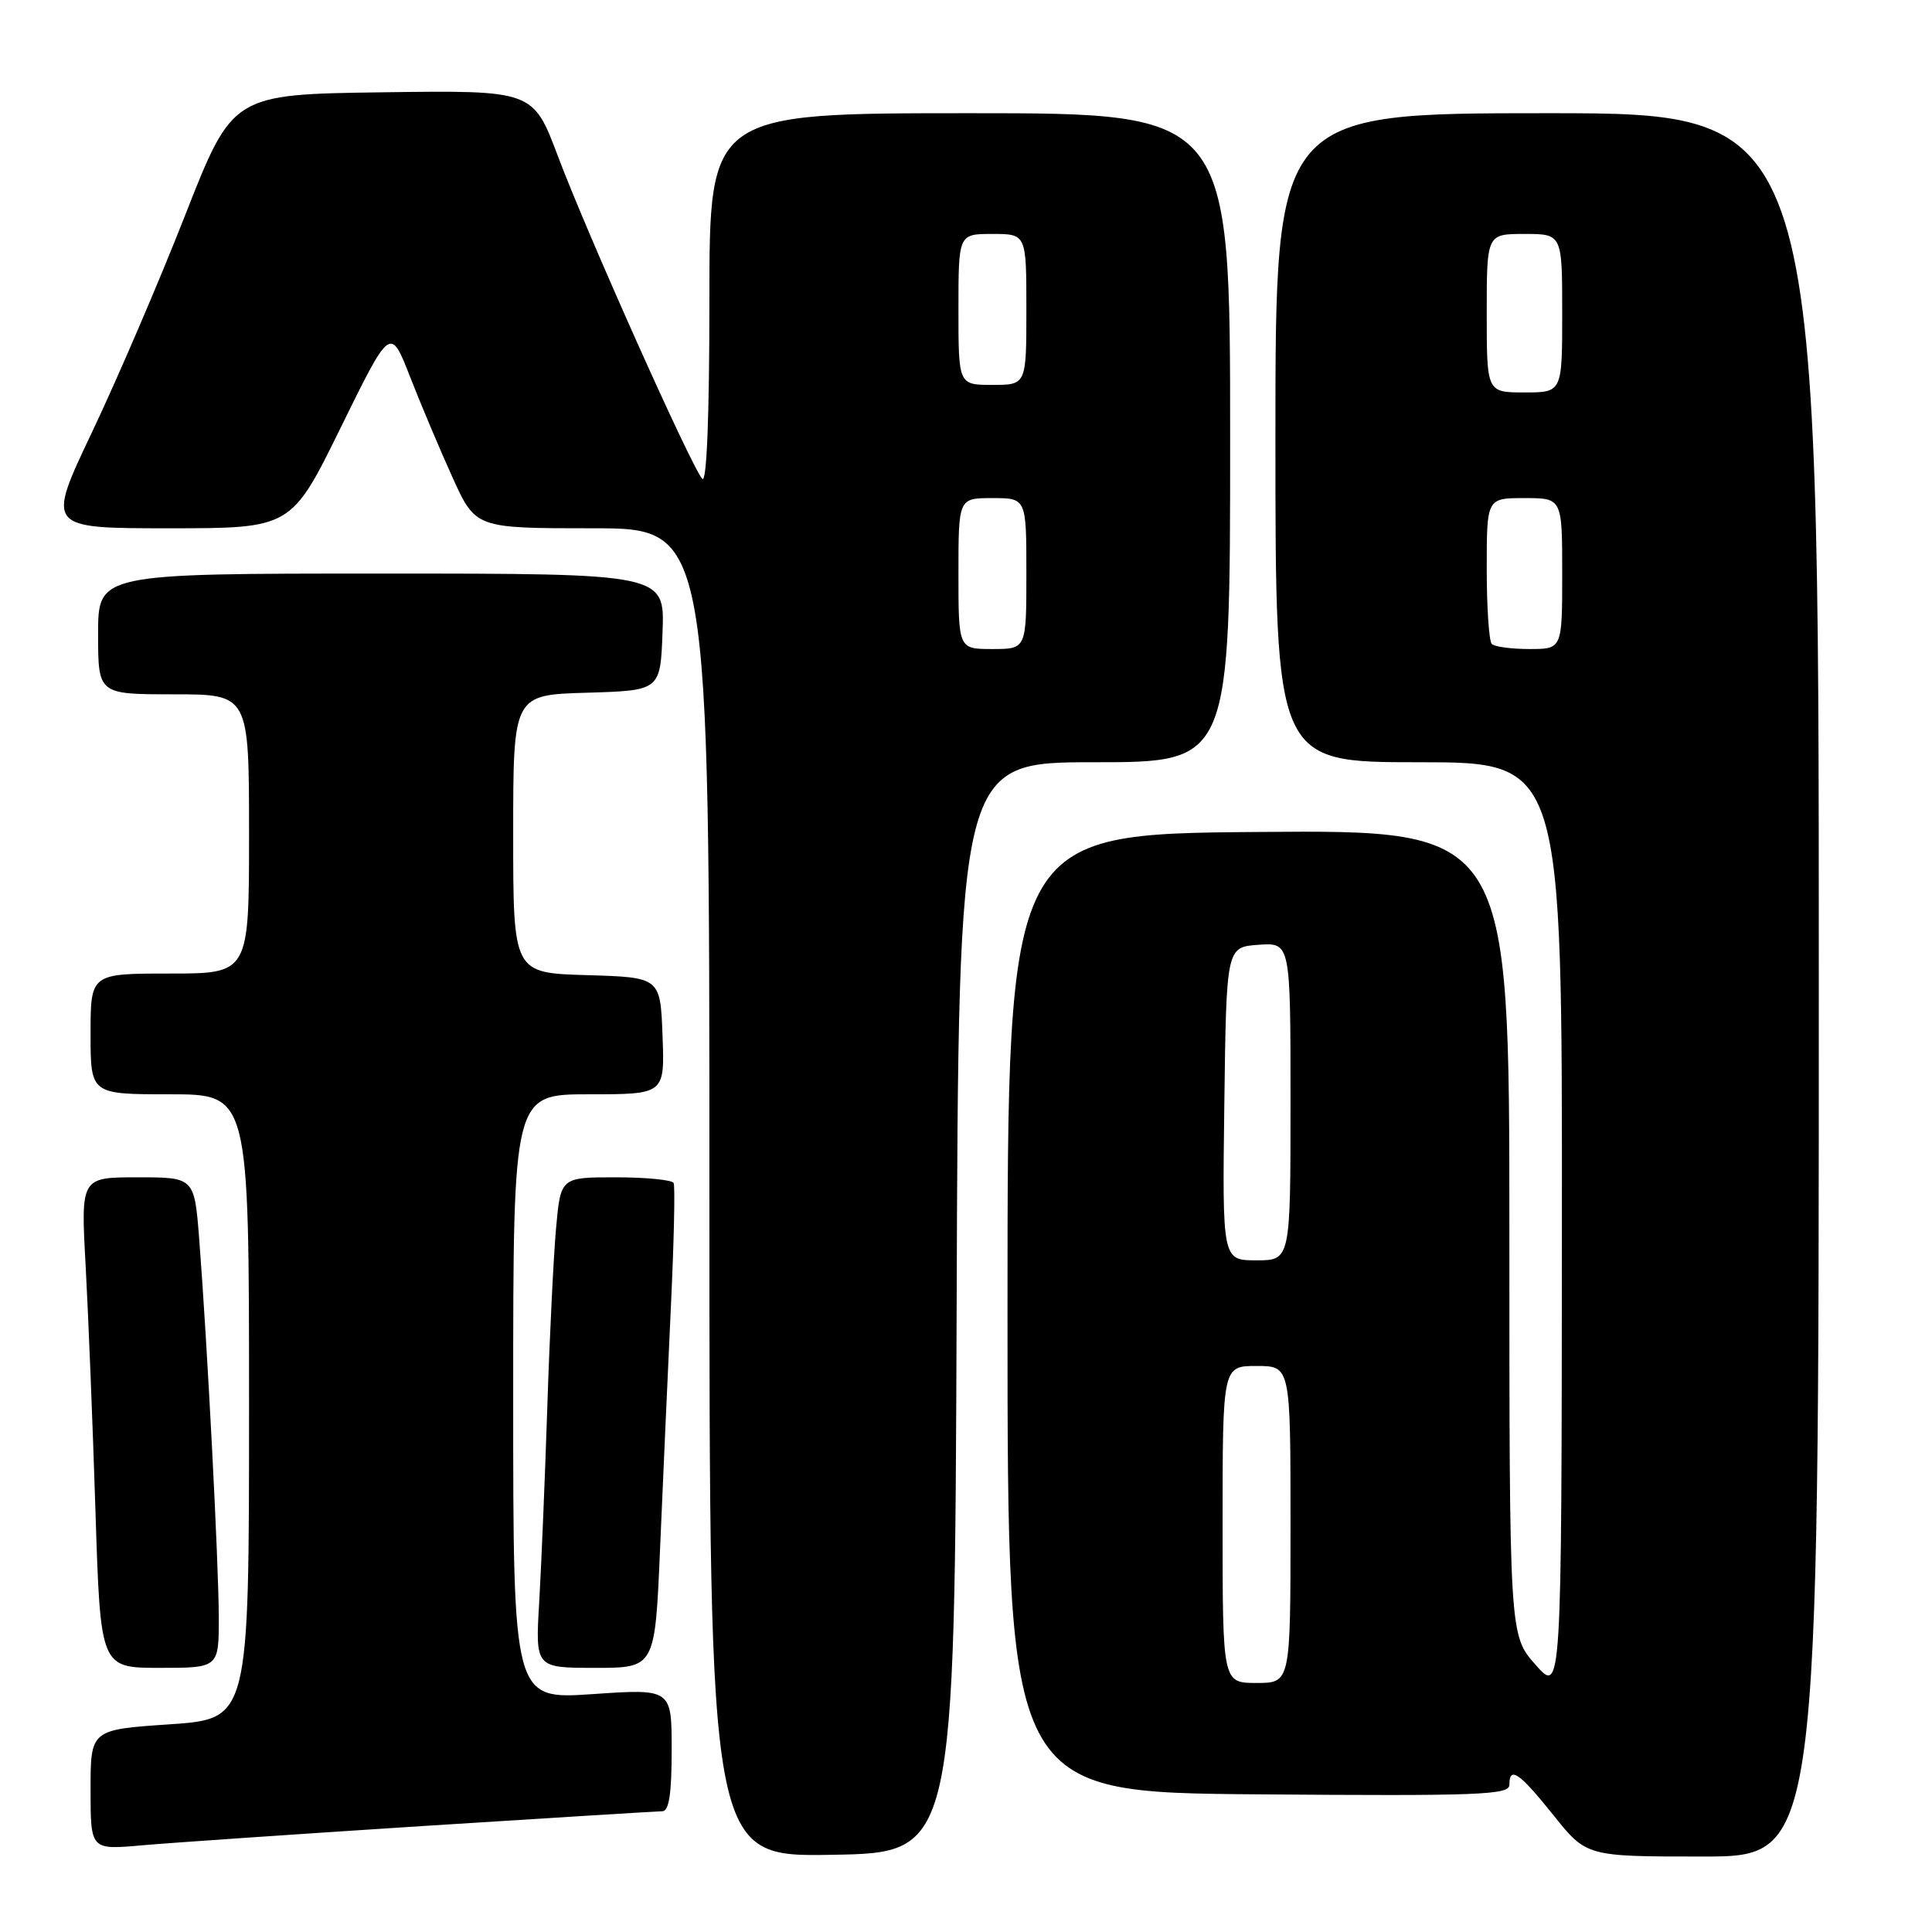 <?xml version="1.0" encoding="UTF-8" standalone="no"?>
<!DOCTYPE svg PUBLIC "-//W3C//DTD SVG 1.1//EN" "http://www.w3.org/Graphics/SVG/1.1/DTD/svg11.dtd" >
<svg xmlns="http://www.w3.org/2000/svg" xmlns:xlink="http://www.w3.org/1999/xlink" version="1.1" viewBox="0 0 256 256">
 <g >
 <path fill="currentColor"
d=" M 126.76 173.25 C 127.01 101.00 127.01 101.00 145.01 101.00 C 163.00 101.00 163.00 101.00 163.00 58.00 C 163.00 15.00 163.00 15.00 128.50 15.00 C 94.00 15.00 94.00 15.00 94.00 39.70 C 94.00 55.09 93.65 64.04 93.06 63.45 C 91.71 62.08 77.83 31.07 73.94 20.73 C 70.64 11.96 70.64 11.96 50.73 12.23 C 30.82 12.50 30.82 12.50 24.54 28.50 C 21.09 37.30 15.53 50.24 12.20 57.25 C 6.14 70.00 6.14 70.00 22.37 70.00 C 38.60 70.00 38.60 70.00 45.16 56.63 C 51.73 43.26 51.73 43.26 54.32 49.89 C 55.74 53.53 58.28 59.55 59.96 63.26 C 63.02 70.00 63.02 70.00 78.51 70.00 C 94.00 70.00 94.00 70.00 94.00 158.02 C 94.00 246.05 94.00 246.05 110.25 245.77 C 126.50 245.50 126.50 245.50 126.76 173.25 Z  M 241.00 130.50 C 241.00 15.00 241.00 15.00 205.00 15.00 C 169.00 15.00 169.00 15.00 169.00 58.00 C 169.00 101.00 169.00 101.00 188.00 101.00 C 207.00 101.00 207.00 101.00 206.96 162.75 C 206.92 224.50 206.92 224.50 203.46 220.58 C 200.00 216.67 200.00 216.67 200.00 163.32 C 200.00 109.97 200.00 109.97 166.75 110.24 C 133.50 110.50 133.50 110.50 133.50 174.00 C 133.50 237.50 133.50 237.50 166.75 237.76 C 195.89 237.99 200.00 237.84 200.00 236.51 C 200.00 233.96 201.32 234.87 205.86 240.55 C 210.23 246.00 210.23 246.00 225.61 246.00 C 241.00 246.00 241.00 246.00 241.00 130.50 Z  M 56.00 241.96 C 72.78 240.89 87.06 240.01 87.75 240.00 C 88.65 240.00 89.00 237.71 89.00 231.88 C 89.00 223.76 89.00 223.76 78.50 224.48 C 68.00 225.19 68.00 225.19 68.00 185.10 C 68.00 145.00 68.00 145.00 78.04 145.00 C 88.08 145.00 88.08 145.00 87.79 137.25 C 87.50 129.50 87.50 129.50 77.75 129.21 C 68.00 128.93 68.00 128.93 68.00 110.50 C 68.00 92.07 68.00 92.07 77.75 91.79 C 87.50 91.50 87.50 91.50 87.79 83.75 C 88.08 76.00 88.08 76.00 50.54 76.00 C 13.00 76.00 13.00 76.00 13.00 84.00 C 13.00 92.00 13.00 92.00 23.00 92.00 C 33.00 92.00 33.00 92.00 33.00 110.50 C 33.00 129.00 33.00 129.00 22.50 129.00 C 12.00 129.00 12.00 129.00 12.00 137.00 C 12.00 145.00 12.00 145.00 22.50 145.00 C 33.00 145.00 33.00 145.00 33.00 186.38 C 33.00 227.76 33.00 227.76 22.50 228.48 C 12.00 229.19 12.00 229.19 12.00 237.16 C 12.00 245.12 12.00 245.12 18.75 244.52 C 22.46 244.19 39.23 243.04 56.00 241.96 Z  M 28.99 214.25 C 28.97 207.08 27.47 178.03 26.40 164.25 C 25.76 156.00 25.76 156.00 18.23 156.00 C 10.70 156.00 10.70 156.00 11.35 167.75 C 11.70 174.21 12.29 188.84 12.65 200.25 C 13.31 221.00 13.31 221.00 21.16 221.00 C 29.00 221.00 29.00 221.00 28.99 214.25 Z  M 87.46 205.25 C 87.83 196.59 88.47 182.30 88.88 173.50 C 89.30 164.70 89.47 157.16 89.26 156.75 C 89.05 156.34 85.60 156.00 81.58 156.00 C 74.29 156.00 74.29 156.00 73.68 162.75 C 73.35 166.46 72.82 177.15 72.52 186.50 C 72.21 195.85 71.73 207.44 71.45 212.25 C 70.93 221.00 70.93 221.00 78.86 221.00 C 86.79 221.00 86.79 221.00 87.46 205.25 Z  M 127.00 76.00 C 127.00 66.00 127.00 66.00 131.50 66.00 C 136.00 66.00 136.00 66.00 136.00 76.00 C 136.00 86.00 136.00 86.00 131.50 86.00 C 127.00 86.00 127.00 86.00 127.00 76.00 Z  M 127.00 41.00 C 127.00 31.00 127.00 31.00 131.50 31.00 C 136.00 31.00 136.00 31.00 136.00 41.00 C 136.00 51.00 136.00 51.00 131.50 51.00 C 127.00 51.00 127.00 51.00 127.00 41.00 Z  M 162.00 202.00 C 162.00 181.00 162.00 181.00 166.50 181.00 C 171.00 181.00 171.00 181.00 171.00 202.00 C 171.00 223.00 171.00 223.00 166.50 223.00 C 162.00 223.00 162.00 223.00 162.00 202.00 Z  M 162.23 146.25 C 162.50 125.50 162.50 125.50 166.75 125.19 C 171.00 124.89 171.00 124.89 171.00 145.94 C 171.00 167.00 171.00 167.00 166.48 167.00 C 161.96 167.00 161.96 167.00 162.23 146.25 Z  M 197.67 85.33 C 197.30 84.97 197.00 80.47 197.00 75.33 C 197.00 66.00 197.00 66.00 202.00 66.00 C 207.00 66.00 207.00 66.00 207.00 76.00 C 207.00 86.00 207.00 86.00 202.67 86.00 C 200.28 86.00 198.03 85.70 197.67 85.33 Z  M 197.00 41.50 C 197.00 31.00 197.00 31.00 202.00 31.00 C 207.00 31.00 207.00 31.00 207.00 41.50 C 207.00 52.00 207.00 52.00 202.00 52.00 C 197.00 52.00 197.00 52.00 197.00 41.50 Z "/>
</g>
</svg>